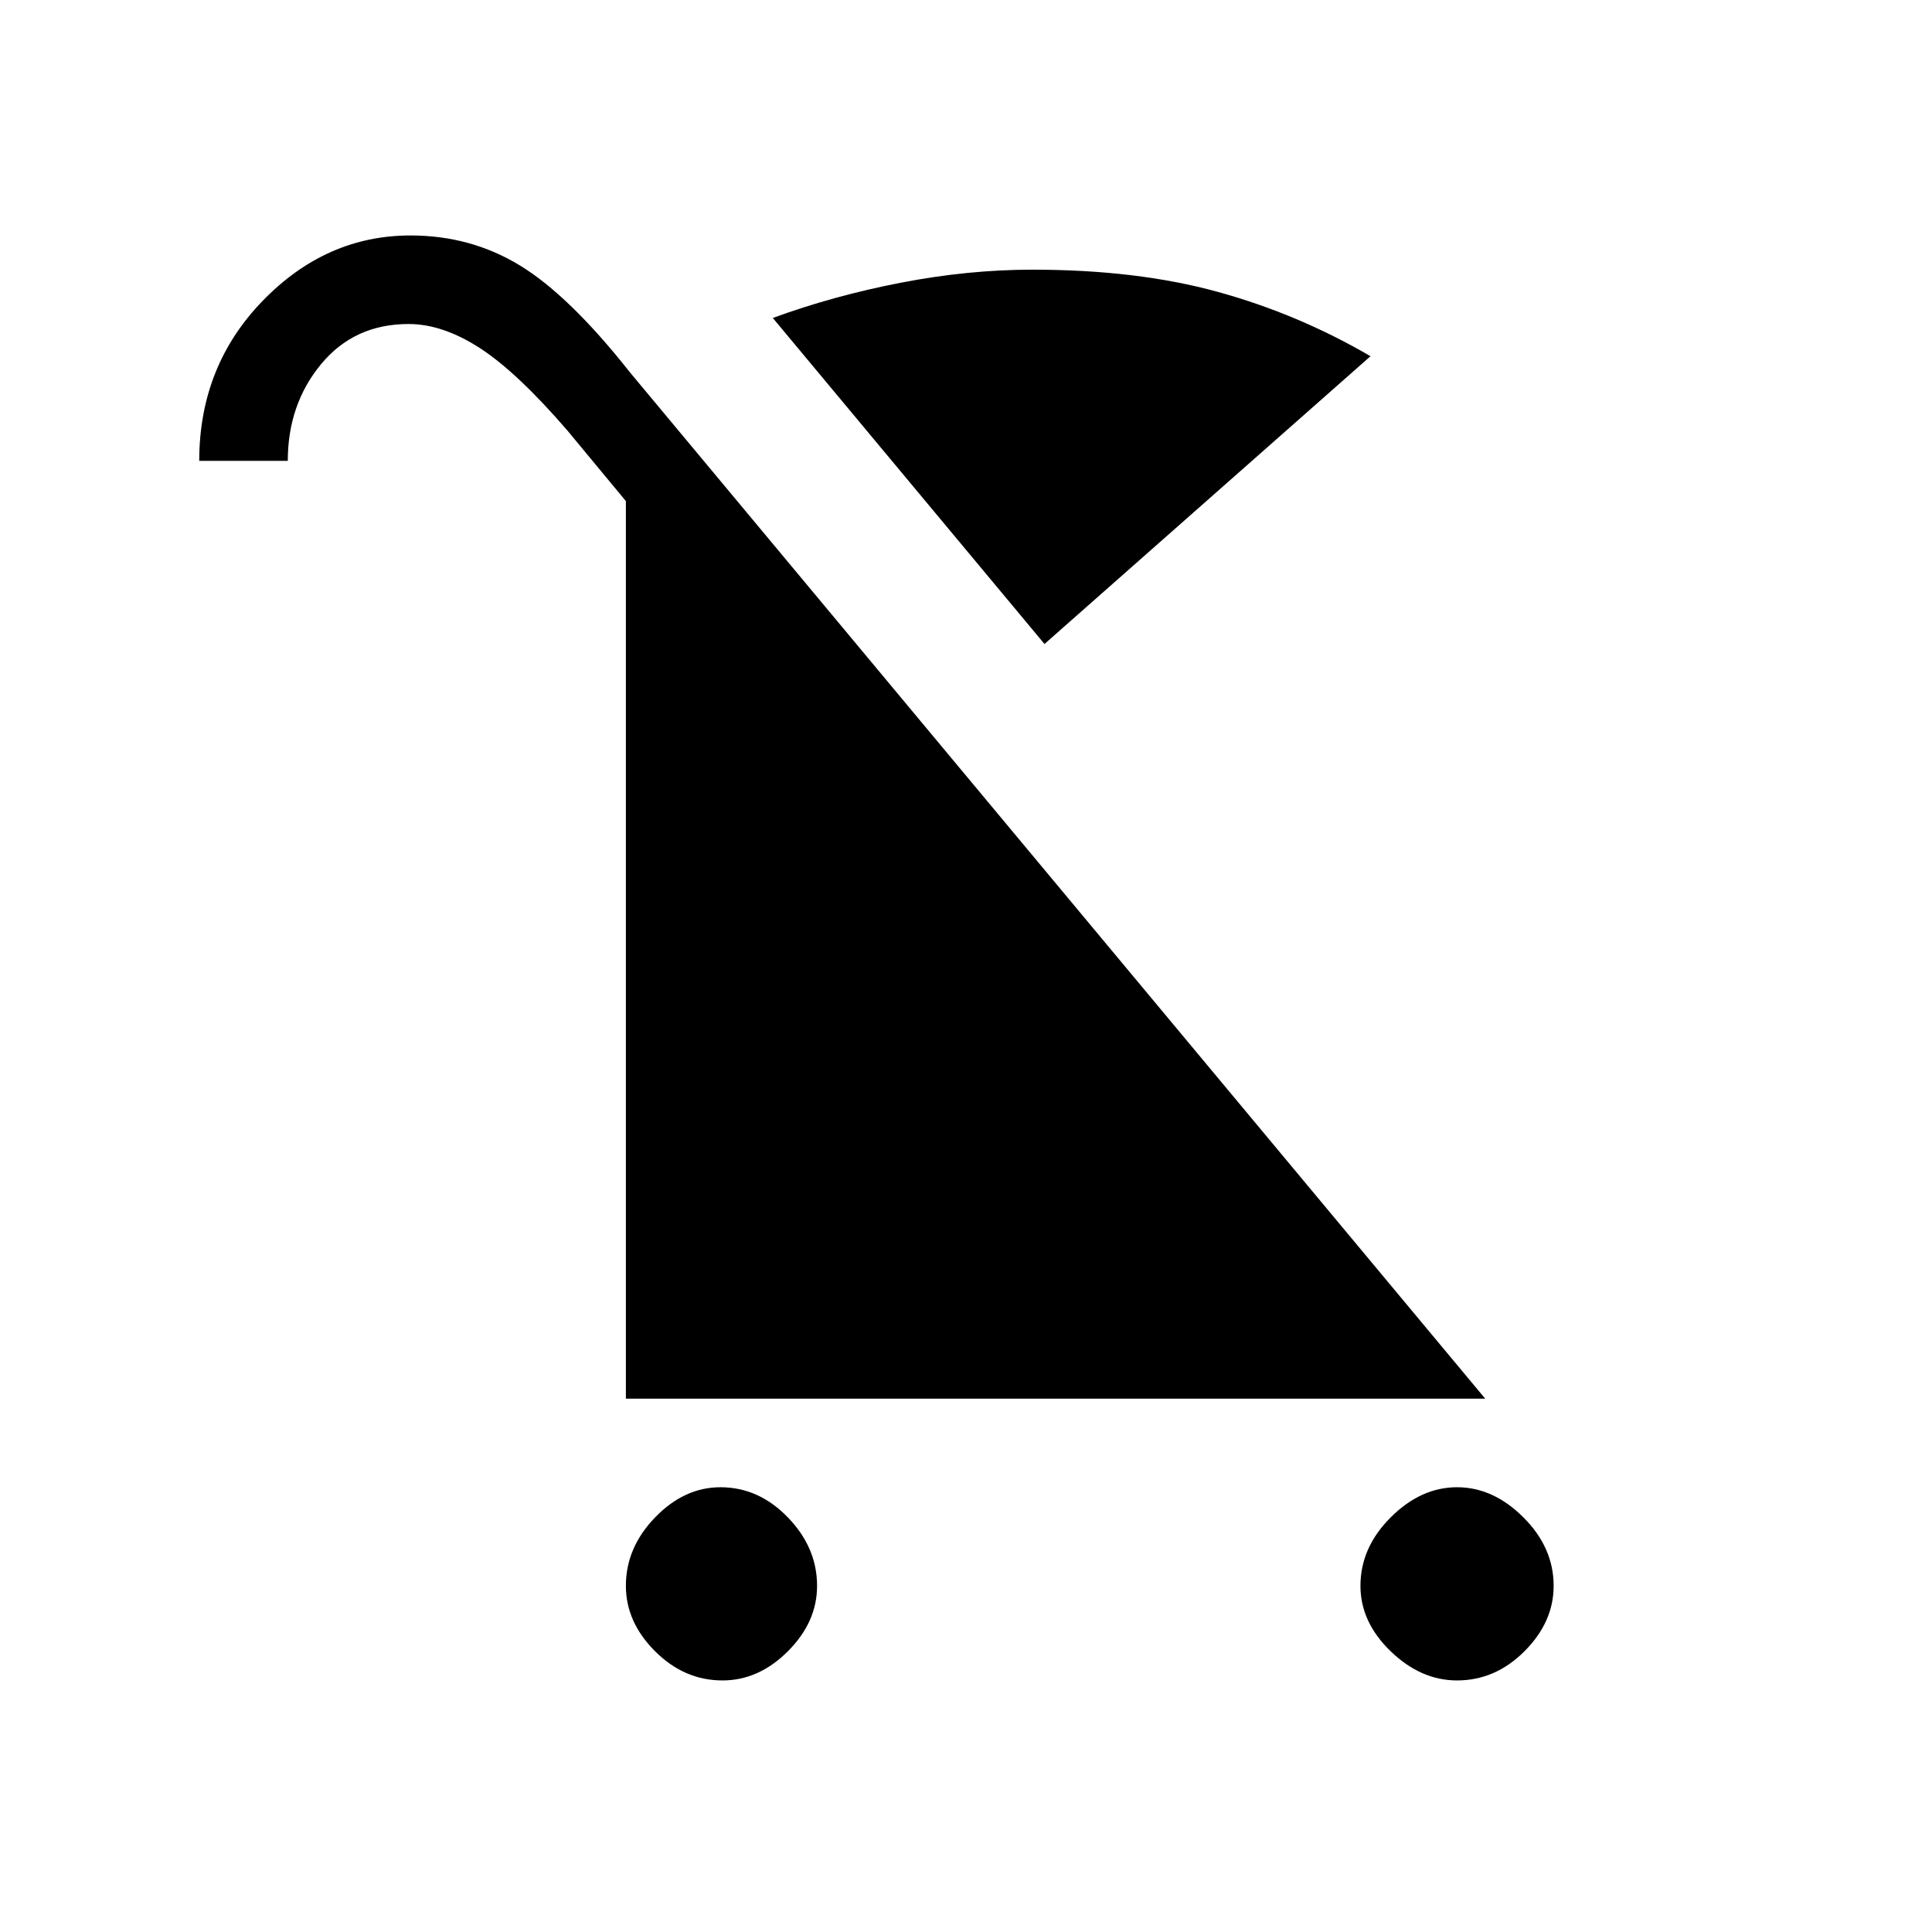 <svg xmlns="http://www.w3.org/2000/svg" height="48" width="48"><path d="M17.95 41.75Q17 41.75 16.275 41.025Q15.55 40.3 15.55 39.4Q15.55 38.45 16.275 37.7Q17 36.95 17.9 36.95Q18.85 36.95 19.575 37.7Q20.3 38.45 20.3 39.4Q20.3 40.3 19.575 41.025Q18.85 41.75 17.95 41.75ZM36.2 41.75Q35.3 41.75 34.55 41.025Q33.8 40.3 33.8 39.4Q33.8 38.45 34.55 37.7Q35.3 36.95 36.2 36.95Q37.1 36.95 37.85 37.7Q38.6 38.45 38.6 39.4Q38.6 40.3 37.875 41.025Q37.15 41.75 36.2 41.75ZM25.95 16 19.2 7.9Q20.7 7.35 22.375 7.025Q24.05 6.7 25.65 6.7Q28.25 6.7 30.25 7.25Q32.25 7.8 34.05 8.85ZM15.55 34.75V12.45L14.1 10.7Q12.85 9.25 11.925 8.65Q11 8.05 10.15 8.05Q8.8 8.05 7.975 9.05Q7.15 10.05 7.15 11.45H4.95Q4.95 9.1 6.525 7.475Q8.1 5.85 10.2 5.85Q11.7 5.85 12.925 6.6Q14.15 7.35 15.65 9.25L36.9 34.75Z"/></svg>